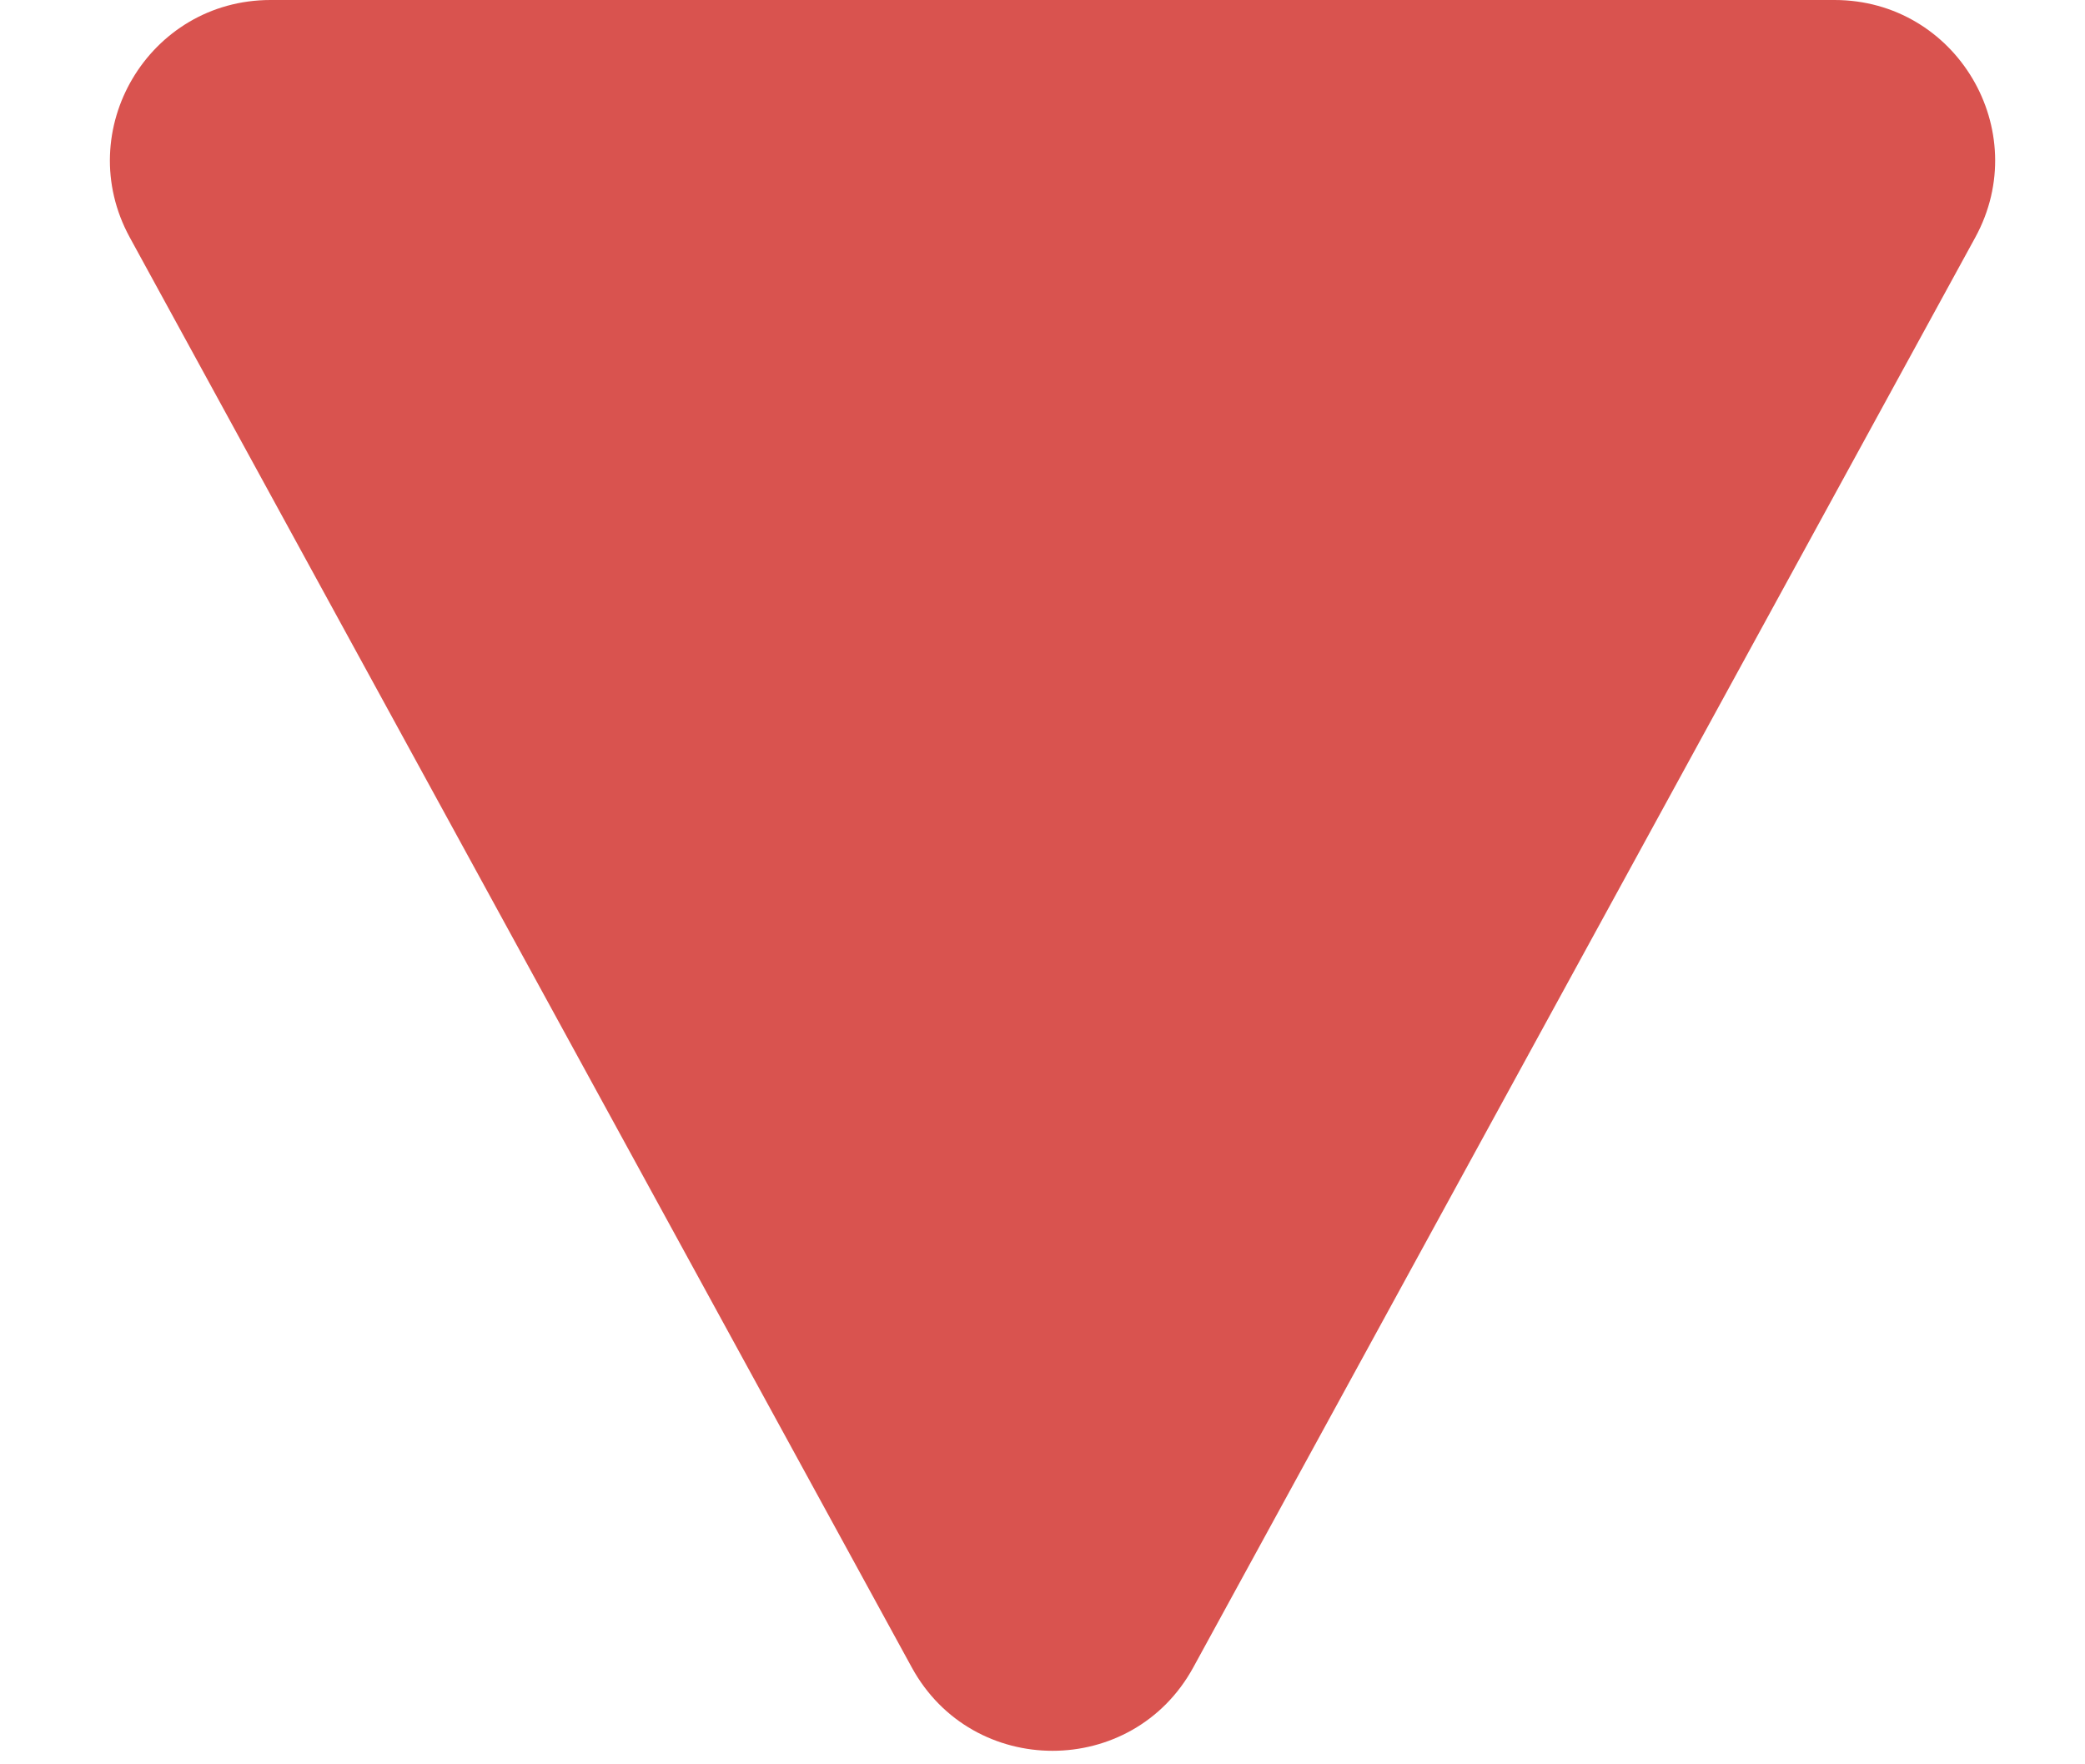 <svg width="13" height="11" viewBox="0 0 13 11" fill="none" xmlns="http://www.w3.org/2000/svg">
<path fill-rule="evenodd" clip-rule="evenodd" d="M0.809 1.48C0.445 0.813 0.927 0 1.687 0H11.438C12.198 0 12.68 0.813 12.316 1.48L7.44 10.396C7.061 11.089 6.064 11.089 5.685 10.396L0.809 1.48Z" fill="#D9534F"/>
</svg>
